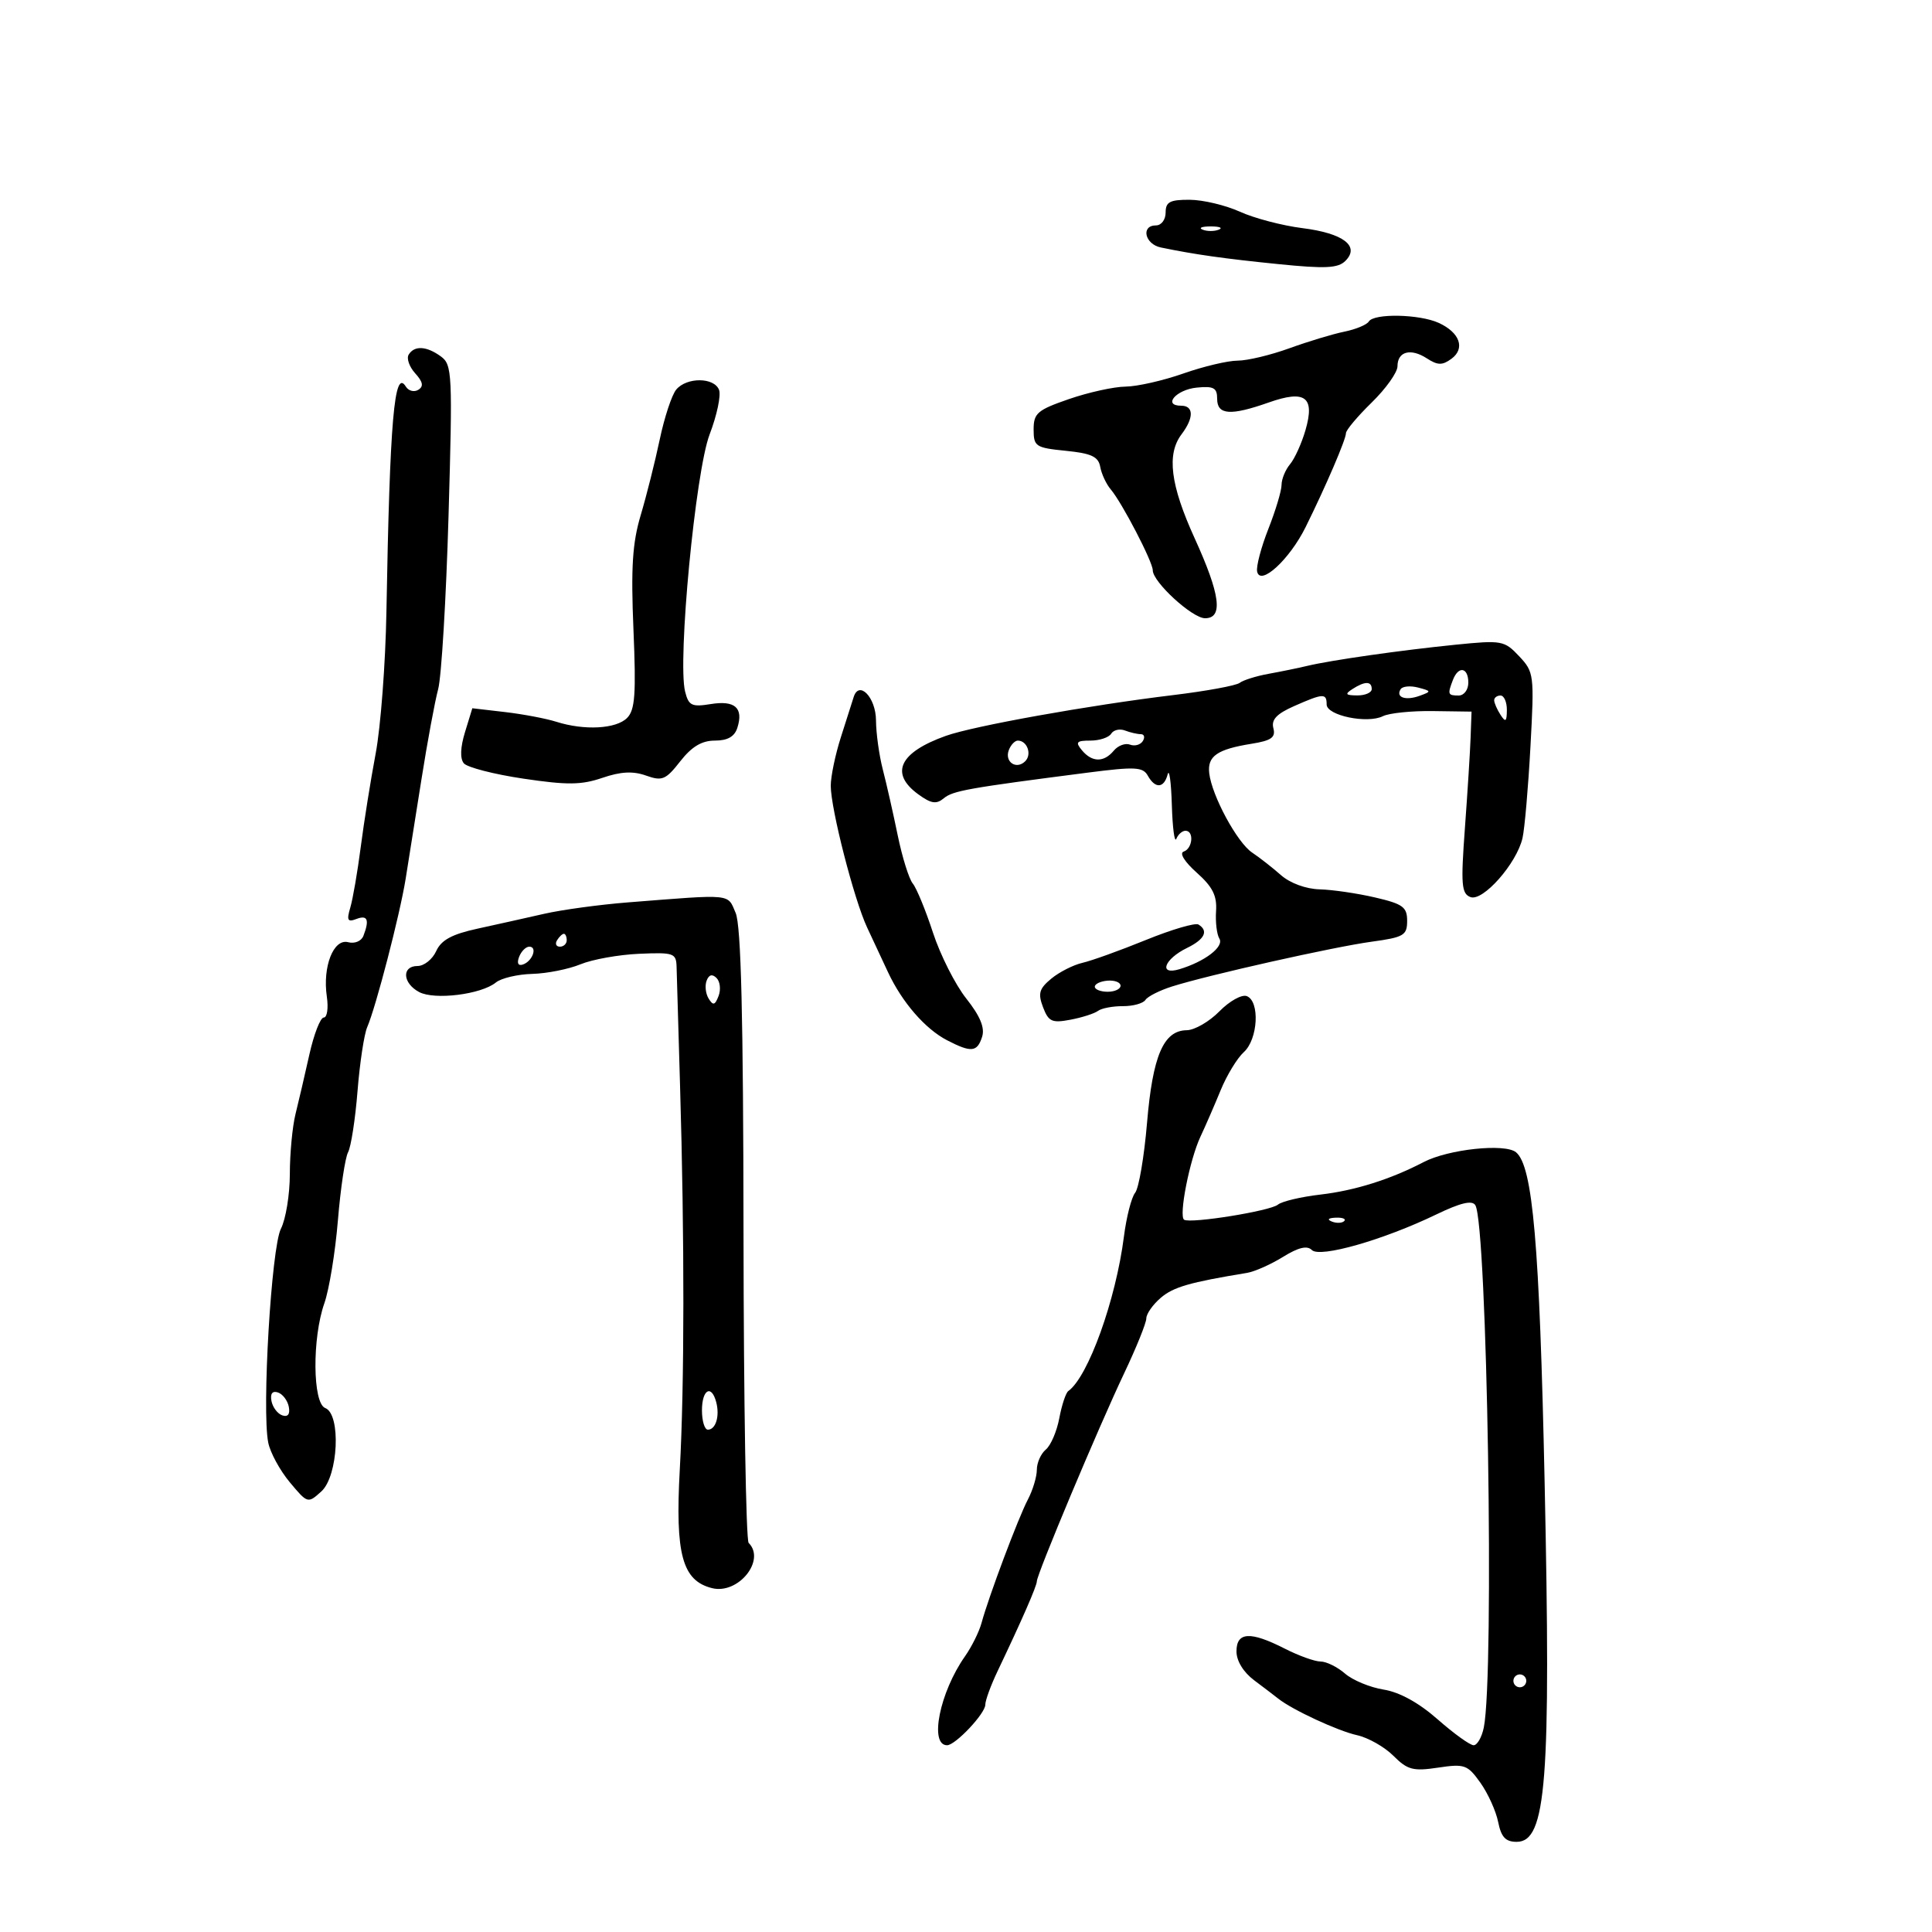 <svg xmlns="http://www.w3.org/2000/svg" width="300" height="300" viewBox="0 0 300 300" version="1.1">
	<path d="M 181 33 C 181 34.111, 180.333 35, 179.500 35 C 177.122 35, 177.759 37.912, 180.250 38.427 C 185.561 39.524, 190.041 40.158, 198.500 41.011 C 205.810 41.748, 207.766 41.654, 208.914 40.509 C 211.214 38.218, 208.582 36.217, 202.225 35.422 C 199.125 35.035, 194.769 33.891, 192.544 32.881 C 190.320 31.871, 186.813 31.034, 184.750 31.022 C 181.659 31.004, 181 31.352, 181 33 M 186.750 35.662 C 187.438 35.940, 188.563 35.940, 189.250 35.662 C 189.938 35.385, 189.375 35.158, 188 35.158 C 186.625 35.158, 186.063 35.385, 186.750 35.662 M 212.548 49.923 C 212.234 50.431, 210.520 51.142, 208.739 51.503 C 206.957 51.865, 203.121 53.025, 200.212 54.080 C 197.304 55.136, 193.689 56, 192.178 56 C 190.667 56, 186.870 56.900, 183.740 58 C 180.611 59.100, 176.576 60.015, 174.775 60.033 C 172.974 60.051, 169.025 60.920, 166 61.964 C 161.083 63.661, 160.500 64.161, 160.500 66.681 C 160.500 69.330, 160.802 69.530, 165.491 70 C 169.480 70.400, 170.555 70.902, 170.845 72.500 C 171.044 73.600, 171.780 75.175, 172.481 76 C 174.233 78.060, 179 87.240, 179 88.552 C 179 90.373, 185.134 96, 187.119 96 C 189.971 96, 189.494 92.334, 185.500 83.569 C 181.737 75.311, 181.134 70.527, 183.468 67.441 C 185.403 64.883, 185.381 63, 183.417 63 C 180.483 63, 182.623 60.503, 185.827 60.187 C 188.467 59.926, 189 60.220, 189 61.937 C 189 64.442, 191.085 64.587, 197.015 62.495 C 202.687 60.494, 204.206 61.637, 202.716 66.786 C 202.125 68.829, 201.047 71.210, 200.321 72.079 C 199.594 72.947, 199 74.393, 199 75.292 C 199 76.191, 198.080 79.260, 196.956 82.113 C 195.831 84.966, 195.044 87.950, 195.206 88.745 C 195.680 91.073, 200.241 86.891, 202.742 81.836 C 205.905 75.438, 209 68.230, 209 67.258 C 209 66.789, 210.800 64.648, 213 62.500 C 215.200 60.352, 217 57.823, 217 56.880 C 217 54.569, 219.048 54.018, 221.566 55.650 C 223.244 56.738, 223.959 56.751, 225.371 55.718 C 227.562 54.116, 226.684 51.633, 223.398 50.135 C 220.401 48.770, 213.346 48.632, 212.548 49.923 M 63.461 55.063 C 63.100 55.648, 63.552 56.953, 64.467 57.964 C 65.682 59.306, 65.813 59.998, 64.953 60.529 C 64.306 60.929, 63.434 60.703, 63.017 60.027 C 61.223 57.126, 60.531 65.169, 60.003 95 C 59.863 102.975, 59.112 112.875, 58.335 117 C 57.558 121.125, 56.516 127.650, 56.019 131.500 C 55.521 135.350, 54.791 139.588, 54.397 140.919 C 53.806 142.909, 53.972 143.225, 55.339 142.700 C 57.069 142.036, 57.394 142.809, 56.435 145.308 C 56.116 146.140, 55.085 146.574, 54.062 146.306 C 51.788 145.711, 50.068 150.101, 50.751 154.755 C 51.013 156.540, 50.798 158, 50.273 158 C 49.749 158, 48.743 160.588, 48.038 163.750 C 47.333 166.912, 46.364 171.075, 45.884 173 C 45.404 174.925, 45.009 179.110, 45.006 182.300 C 45.003 185.489, 44.379 189.314, 43.620 190.800 C 42.141 193.693, 40.643 218.967, 41.652 224.010 C 41.963 225.564, 43.470 228.335, 45.001 230.168 C 47.761 233.472, 47.803 233.484, 49.892 231.595 C 52.532 229.209, 52.983 219.591, 50.500 218.638 C 48.543 217.887, 48.459 207.790, 50.364 202.376 C 51.114 200.244, 52.062 194.450, 52.469 189.500 C 52.877 184.550, 53.587 179.790, 54.048 178.923 C 54.508 178.056, 55.170 173.781, 55.517 169.423 C 55.865 165.065, 56.540 160.600, 57.018 159.500 C 58.368 156.394, 62.086 142.057, 62.983 136.500 C 63.427 133.750, 64.535 126.775, 65.447 121 C 66.358 115.225, 67.523 108.930, 68.037 107.012 C 68.550 105.093, 69.275 92.991, 69.648 80.117 C 70.286 58.045, 70.219 56.633, 68.471 55.355 C 66.245 53.728, 64.355 53.617, 63.461 55.063 M 105.001 60.499 C 104.317 61.323, 103.165 64.811, 102.442 68.249 C 101.718 71.687, 100.389 76.975, 99.487 80 C 98.201 84.312, 97.958 88.143, 98.362 97.740 C 98.785 107.812, 98.609 110.248, 97.367 111.490 C 95.666 113.192, 90.737 113.456, 86.399 112.080 C 84.805 111.574, 81.215 110.894, 78.421 110.568 L 73.343 109.977 72.207 113.678 C 71.482 116.041, 71.415 117.795, 72.023 118.527 C 72.546 119.158, 76.706 120.229, 81.267 120.908 C 88.084 121.922, 90.267 121.900, 93.530 120.785 C 96.394 119.807, 98.282 119.707, 100.308 120.428 C 102.828 121.324, 103.373 121.098, 105.630 118.213 C 107.417 115.931, 108.973 115, 111.005 115 C 112.983 115, 114.060 114.386, 114.497 113.009 C 115.476 109.925, 114.125 108.718, 110.376 109.326 C 107.412 109.807, 106.931 109.574, 106.383 107.388 C 105.184 102.613, 107.989 73.207, 110.192 67.449 C 111.322 64.498, 111.980 61.389, 111.654 60.541 C 110.898 58.570, 106.624 58.543, 105.001 60.499 M 226 100.113 C 217.494 100.970, 206.713 102.508, 203 103.395 C 201.625 103.724, 198.925 104.278, 197 104.627 C 195.075 104.975, 193.050 105.608, 192.500 106.033 C 191.950 106.458, 187.306 107.313, 182.180 107.932 C 169.104 109.512, 151.177 112.727, 146.866 114.265 C 139.657 116.838, 138.122 120.086, 142.579 123.333 C 144.588 124.796, 145.390 124.921, 146.557 123.953 C 147.962 122.787, 150.333 122.365, 168.928 119.971 C 176.263 119.027, 177.470 119.088, 178.228 120.443 C 179.381 122.503, 180.744 122.418, 181.311 120.250 C 181.562 119.287, 181.856 121.425, 181.963 125 C 182.070 128.575, 182.385 130.938, 182.662 130.250 C 182.940 129.563, 183.579 129, 184.083 129 C 185.438 129, 185.197 131.768, 183.802 132.233 C 183.099 132.467, 183.934 133.817, 185.821 135.498 C 188.292 137.700, 188.990 139.085, 188.829 141.470 C 188.714 143.178, 188.945 145.101, 189.342 145.744 C 190.117 146.999, 187.095 149.314, 183.132 150.501 C 179.845 151.485, 180.766 148.930, 184.324 147.195 C 187.062 145.861, 187.701 144.551, 186.099 143.561 C 185.603 143.255, 181.932 144.333, 177.940 145.957 C 173.949 147.582, 169.517 149.178, 168.091 149.505 C 166.666 149.831, 164.484 150.939, 163.243 151.965 C 161.363 153.520, 161.149 154.261, 161.961 156.397 C 162.815 158.643, 163.345 158.885, 166.218 158.341 C 168.023 157.999, 169.950 157.381, 170.500 156.969 C 171.050 156.557, 172.789 156.227, 174.364 156.235 C 175.939 156.243, 177.514 155.807, 177.864 155.266 C 178.214 154.725, 180.075 153.785, 182 153.178 C 187.708 151.379, 207.071 147.036, 213 146.225 C 217.985 145.543, 218.500 145.240, 218.500 142.993 C 218.500 140.840, 217.843 140.362, 213.500 139.353 C 210.750 138.714, 206.881 138.149, 204.903 138.096 C 202.776 138.039, 200.324 137.136, 198.903 135.885 C 197.581 134.721, 195.568 133.147, 194.428 132.386 C 192.109 130.838, 188.184 123.580, 187.770 120.073 C 187.457 117.418, 188.991 116.350, 194.350 115.490 C 197.423 114.997, 198.105 114.509, 197.729 113.071 C 197.382 111.747, 198.237 110.839, 200.965 109.636 C 205.479 107.644, 206 107.618, 206 109.389 C 206 111.106, 212.303 112.418, 214.736 111.208 C 215.706 110.725, 219.200 110.368, 222.500 110.415 L 228.500 110.500 228.356 114.500 C 228.277 116.700, 227.878 123.041, 227.470 128.591 C 226.824 137.362, 226.936 138.761, 228.328 139.296 C 230.259 140.037, 235.508 134.092, 236.414 130.137 C 236.746 128.687, 237.301 122.309, 237.646 115.965 C 238.256 104.765, 238.205 104.357, 235.887 101.894 C 233.596 99.459, 233.199 99.387, 226 100.113 M 225.607 105.582 C 224.749 107.817, 224.817 108, 226.500 108 C 227.333 108, 228 107.111, 228 106 C 228 103.616, 226.464 103.347, 225.607 105.582 M 210 107 C 208.787 107.784, 208.931 107.972, 210.750 107.985 C 211.988 107.993, 213 107.550, 213 107 C 213 105.747, 211.939 105.747, 210 107 M 217.485 107.025 C 216.698 108.297, 218.264 108.835, 220.446 108.043 C 222.298 107.370, 222.286 107.308, 220.197 106.762 C 218.990 106.446, 217.769 106.564, 217.485 107.025 M 132.548 108.267 C 132.340 108.945, 131.457 111.718, 130.585 114.428 C 129.713 117.139, 129 120.554, 129 122.018 C 129 125.589, 132.603 139.639, 134.637 144 C 135.535 145.925, 136.996 149.054, 137.885 150.953 C 140.080 155.647, 143.662 159.774, 147.069 161.536 C 150.826 163.478, 151.743 163.385, 152.505 160.985 C 152.949 159.586, 152.195 157.771, 150.039 155.049 C 148.331 152.893, 146.005 148.287, 144.869 144.814 C 143.734 141.341, 142.324 137.913, 141.736 137.197 C 141.148 136.480, 140.094 133.105, 139.394 129.697 C 138.694 126.288, 137.655 121.700, 137.085 119.500 C 136.514 117.300, 136.037 113.861, 136.024 111.857 C 136 108.276, 133.374 105.563, 132.548 108.267 M 232.015 108.750 C 232.024 109.162, 232.467 110.175, 233 111 C 233.784 112.213, 233.972 112.069, 233.985 110.250 C 233.993 109.013, 233.550 108, 233 108 C 232.450 108, 232.007 108.338, 232.015 108.750 M 172.542 113.932 C 172.179 114.519, 170.728 115, 169.319 115 C 167.153 115, 166.948 115.233, 168 116.500 C 169.570 118.391, 171.412 118.414, 172.951 116.559 C 173.608 115.767, 174.743 115.348, 175.472 115.628 C 176.201 115.907, 177.095 115.656, 177.458 115.068 C 177.821 114.481, 177.678 114, 177.141 114 C 176.603 114, 175.497 113.744, 174.683 113.432 C 173.869 113.119, 172.905 113.344, 172.542 113.932 M 156.651 116.468 C 155.945 118.306, 157.820 119.580, 159.200 118.200 C 160.267 117.133, 159.500 115, 158.048 115 C 157.589 115, 156.960 115.661, 156.651 116.468 M 97.500 140.123 C 93.100 140.470, 87.250 141.267, 84.500 141.895 C 81.750 142.522, 77.090 143.561, 74.144 144.203 C 70.166 145.070, 68.517 145.966, 67.734 147.685 C 67.154 148.958, 65.851 150, 64.839 150 C 62.350 150, 62.506 152.665, 65.075 154.040 C 67.467 155.320, 74.717 154.420, 77 152.560 C 77.825 151.888, 80.365 151.287, 82.645 151.226 C 84.925 151.165, 88.300 150.493, 90.145 149.733 C 91.990 148.974, 96.088 148.240, 99.250 148.104 C 104.656 147.870, 105.004 147.994, 105.061 150.177 C 105.095 151.455, 105.336 159.700, 105.596 168.500 C 106.300 192.306, 106.285 215.037, 105.556 228.211 C 104.829 241.360, 105.939 245.445, 110.558 246.604 C 114.626 247.625, 118.953 242.287, 116.250 239.583 C 115.838 239.171, 115.479 217.608, 115.453 191.667 C 115.420 157.827, 115.074 143.725, 114.230 141.756 C 112.936 138.736, 113.903 138.830, 97.500 140.123 M 86.500 146 C 86.160 146.550, 86.359 147, 86.941 147 C 87.523 147, 88 146.550, 88 146 C 88 145.450, 87.802 145, 87.559 145 C 87.316 145, 86.840 145.450, 86.500 146 M 80.606 148.584 C 80.233 149.557, 80.456 150.015, 81.187 149.771 C 82.682 149.273, 83.505 147, 82.190 147 C 81.653 147, 80.941 147.713, 80.606 148.584 M 109.725 152.273 C 109.428 153.048, 109.569 154.303, 110.039 155.063 C 110.729 156.180, 111.024 156.102, 111.579 154.655 C 111.957 153.671, 111.816 152.416, 111.266 151.866 C 110.599 151.199, 110.085 151.335, 109.725 152.273 M 170 153.213 C 170 153.646, 170.900 154, 172 154 C 173.100 154, 174 153.578, 174 153.062 C 174 152.546, 173.100 152.192, 172 152.275 C 170.900 152.358, 170 152.780, 170 153.213 M 189.348 157.041 C 187.781 158.638, 185.498 159.957, 184.273 159.972 C 180.668 160.017, 178.990 163.931, 178.111 174.351 C 177.667 179.620, 176.835 184.508, 176.263 185.215 C 175.692 185.922, 174.909 188.975, 174.524 192 C 173.272 201.846, 168.970 213.799, 165.886 216.002 C 165.500 216.279, 164.870 218.175, 164.487 220.217 C 164.104 222.258, 163.163 224.450, 162.395 225.087 C 161.628 225.724, 161 227.133, 161 228.218 C 161 229.303, 160.374 231.386, 159.608 232.846 C 158.109 235.705, 153.524 247.914, 152.416 252 C 152.043 253.375, 150.887 255.708, 149.848 257.184 C 145.920 262.763, 144.258 271, 147.062 271 C 148.353 271, 153 266.071, 152.997 264.705 C 152.996 264.042, 153.853 261.700, 154.901 259.500 C 158.689 251.555, 161 246.267, 161 245.544 C 161 244.450, 170.594 221.593, 174.556 213.247 C 176.450 209.258, 178 205.421, 178 204.719 C 178 204.018, 179.008 202.582, 180.239 201.527 C 182.203 199.846, 184.702 199.123, 193.640 197.652 C 194.817 197.458, 197.326 196.344, 199.216 195.176 C 201.620 193.690, 202.968 193.368, 203.704 194.104 C 204.959 195.359, 214.811 192.543, 223.016 188.585 C 226.789 186.765, 228.590 186.336, 229.086 187.139 C 230.932 190.125, 232.068 260.107, 230.403 268.250 C 230.094 269.762, 229.383 271, 228.824 271 C 228.265 271, 225.755 269.194, 223.248 266.987 C 220.310 264.401, 217.324 262.756, 214.851 262.360 C 212.741 262.023, 210.042 260.904, 208.854 259.873 C 207.666 258.843, 205.958 258, 205.058 258 C 204.159 258, 201.658 257.100, 199.500 256 C 194.146 253.270, 192 253.393, 192 256.427 C 192 257.909, 193.071 259.658, 194.750 260.917 C 196.262 262.050, 197.950 263.336, 198.500 263.773 C 200.685 265.509, 207.754 268.787, 210.717 269.438 C 212.442 269.817, 214.983 271.255, 216.362 272.635 C 218.556 274.829, 219.423 275.059, 223.300 274.478 C 227.423 273.859, 227.880 274.023, 229.874 276.822 C 231.052 278.478, 232.294 281.220, 232.633 282.916 C 233.104 285.269, 233.785 286, 235.508 286 C 240.117 286, 240.843 276.631, 239.845 230 C 239.056 193.120, 238.012 181.085, 235.412 178.927 C 233.705 177.510, 224.899 178.445, 221.051 180.453 C 215.922 183.130, 210.374 184.875, 205.025 185.494 C 202.014 185.843, 199.047 186.546, 198.432 187.057 C 197.247 188.040, 184.937 190.023, 183.876 189.403 C 182.995 188.887, 184.721 180.090, 186.407 176.500 C 187.182 174.850, 188.595 171.601, 189.546 169.280 C 190.498 166.958, 192.115 164.301, 193.139 163.375 C 195.349 161.374, 195.661 155.468, 193.598 154.676 C 192.827 154.380, 190.914 155.444, 189.348 157.041 M 206.813 189.683 C 207.534 189.972, 208.397 189.936, 208.729 189.604 C 209.061 189.272, 208.471 189.036, 207.417 189.079 C 206.252 189.127, 206.015 189.364, 206.813 189.683 M 42.154 217.552 C 42.345 218.532, 43.105 219.536, 43.846 219.782 C 44.706 220.069, 45.066 219.588, 44.846 218.448 C 44.655 217.468, 43.895 216.464, 43.154 216.218 C 42.294 215.931, 41.934 216.412, 42.154 217.552 M 109 219 C 109 220.650, 109.412 222, 109.917 222 C 111.140 222, 111.781 219.911, 111.221 217.750 C 110.485 214.913, 109 215.749, 109 219 M 235 261 C 235 261.550, 235.450 262, 236 262 C 236.550 262, 237 261.550, 237 261 C 237 260.450, 236.550 260, 236 260 C 235.450 260, 235 260.450, 235 261" stroke="none" fill="black" fill-rule="evenodd"/>
</svg>